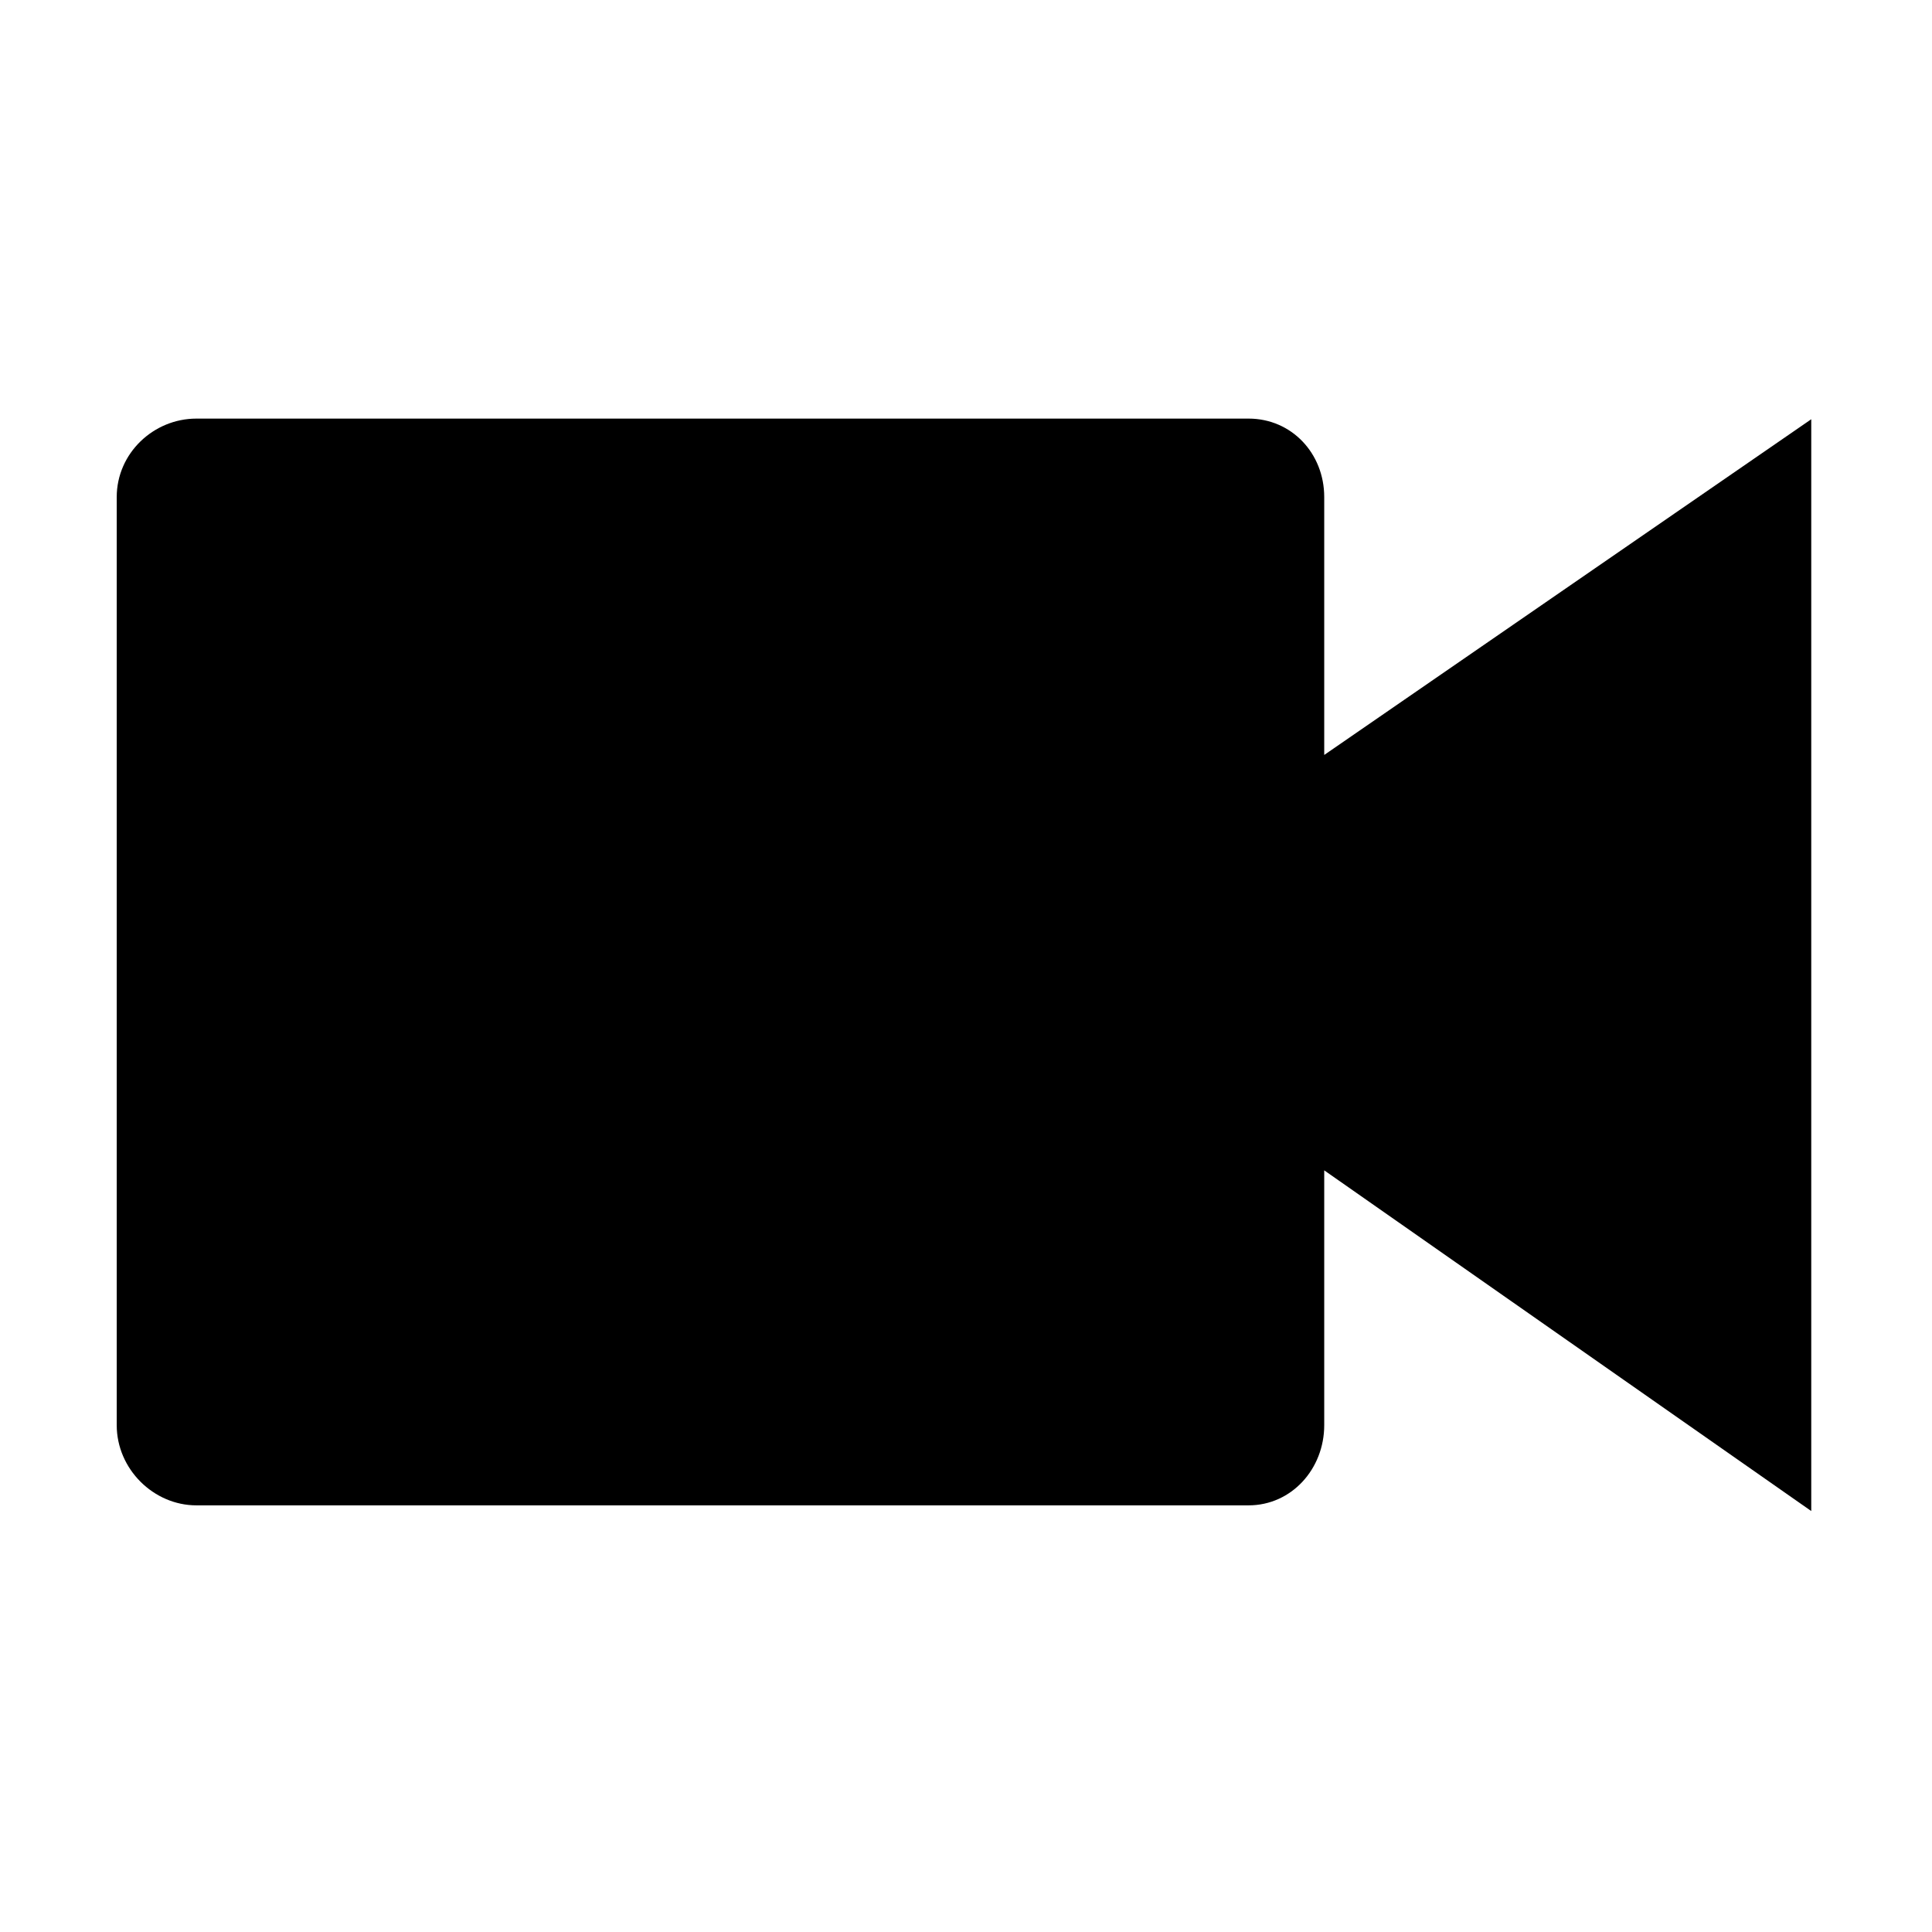 <?xml version="1.0" encoding="utf-8"?>
<!-- Generator: Adobe Illustrator 17.0.0, SVG Export Plug-In . SVG Version: 6.00 Build 0)  -->
<!DOCTYPE svg PUBLIC "-//W3C//DTD SVG 1.1//EN" "http://www.w3.org/Graphics/SVG/1.1/DTD/svg11.dtd">
<svg version="1.1" id="图层_1" xmlns="http://www.w3.org/2000/svg" xmlns:xlink="http://www.w3.org/1999/xlink" x="0px" y="0px"
	 width="480px" height="480px" viewBox="0 0 480 480" enable-background="new 0 0 480 480" xml:space="preserve">
<path d="M450,104.159l-121,83.407v-64.07c0-10.884-8.138-19.496-18.793-19.496H48.793C38.138,104,29,112.611,29,123.496V354.08
	C29,364.964,38.138,374,48.793,374h261.415c10.655,0,18.793-9.036,18.793-19.92V290.77l121,84.646V104.159z"/>
</svg>
